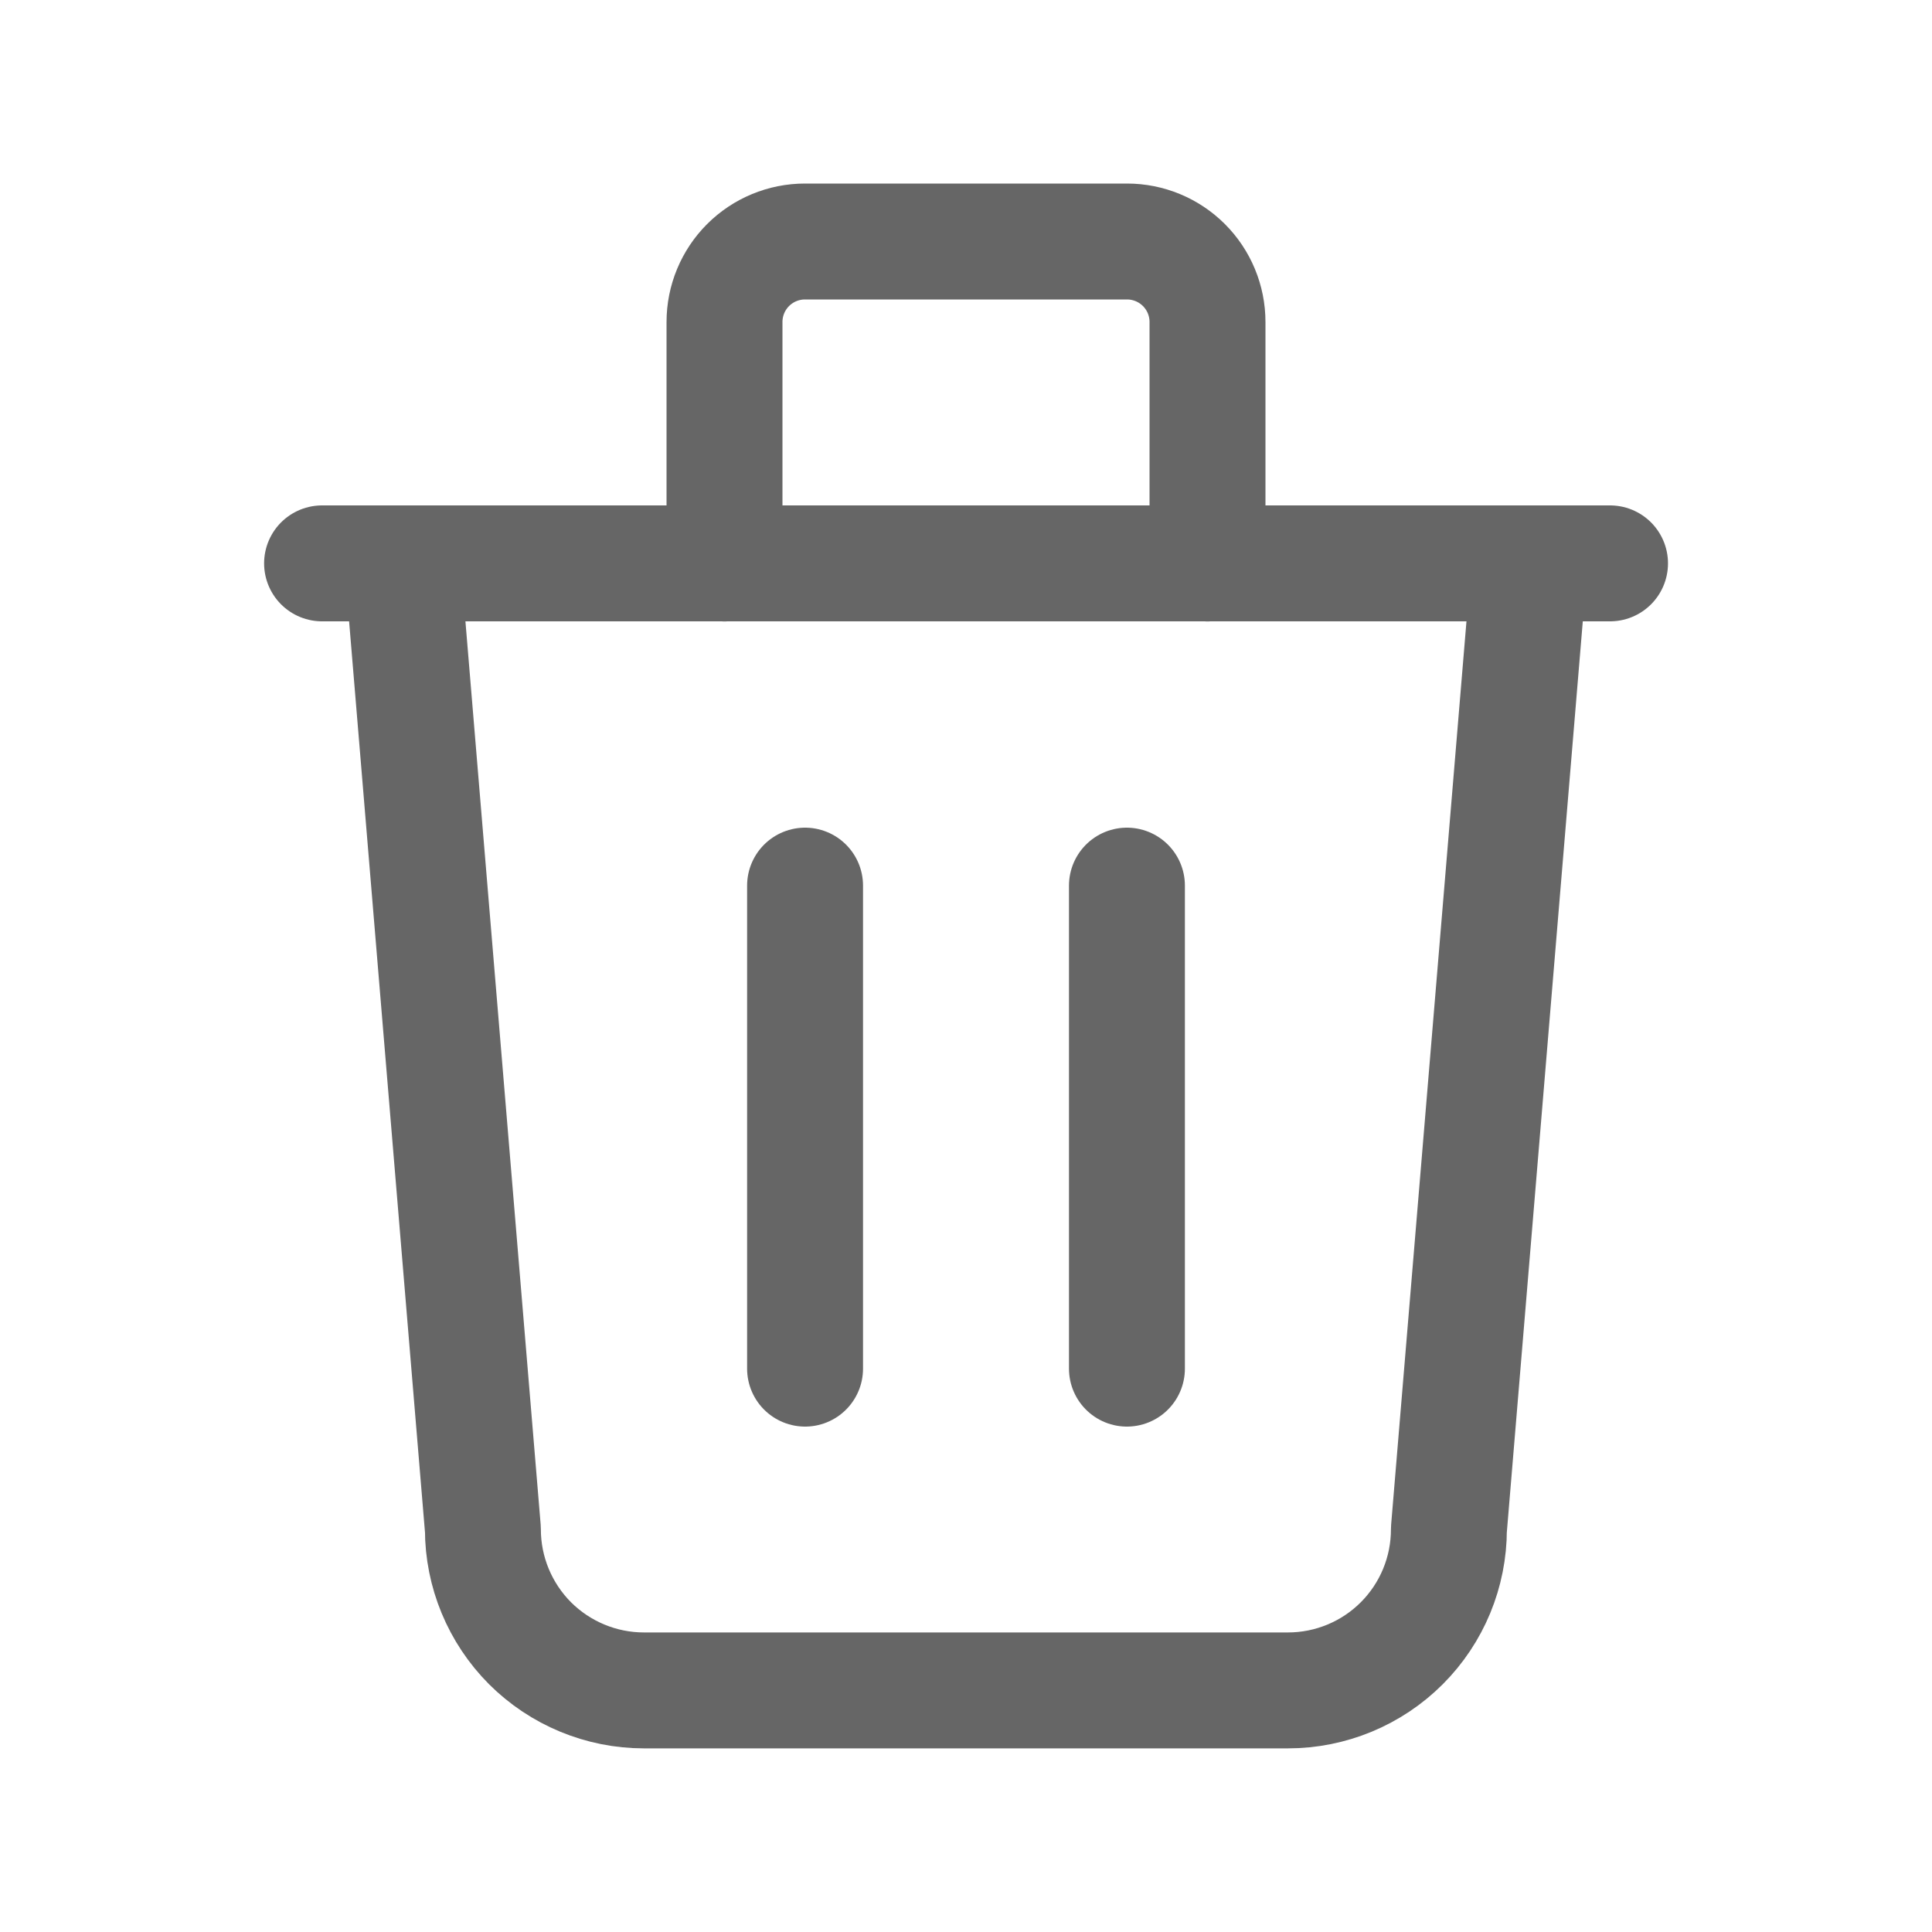 <svg width="20" height="20" viewBox="0 0 20 20" fill="none" xmlns="http://www.w3.org/2000/svg">
<g clip-path="url(#clip0_1588_15816)">
<path d="M3.334 5.832H16.667" stroke="#666666" stroke-width="1.2" stroke-linecap="round" stroke-linejoin="round"/>
<path d="M8.334 9.168V14.168" stroke="#666666" stroke-width="1.2" stroke-linecap="round" stroke-linejoin="round"/>
<path d="M11.666 9.168V14.168" stroke="#666666" stroke-width="1.2" stroke-linecap="round" stroke-linejoin="round"/>
<path d="M4.166 5.832L4.999 15.832C4.999 16.274 5.175 16.698 5.487 17.011C5.8 17.323 6.224 17.499 6.666 17.499H13.333C13.775 17.499 14.199 17.323 14.511 17.011C14.824 16.698 14.999 16.274 14.999 15.832L15.833 5.832" stroke="#666666" stroke-width="1.2" stroke-linecap="round" stroke-linejoin="round"/>
<path d="M7.5 5.833V3.333C7.5 3.112 7.588 2.9 7.744 2.744C7.9 2.588 8.112 2.5 8.333 2.5H11.667C11.888 2.5 12.1 2.588 12.256 2.744C12.412 2.9 12.5 3.112 12.5 3.333V5.833" stroke="#666666" stroke-width="1.2" stroke-linecap="round" stroke-linejoin="round"/>
</g>
<defs>
<clipPath id="clip0_1588_15816">
<rect width="20" height="20" fill="white"/>
</clipPath>
</defs>
</svg>
